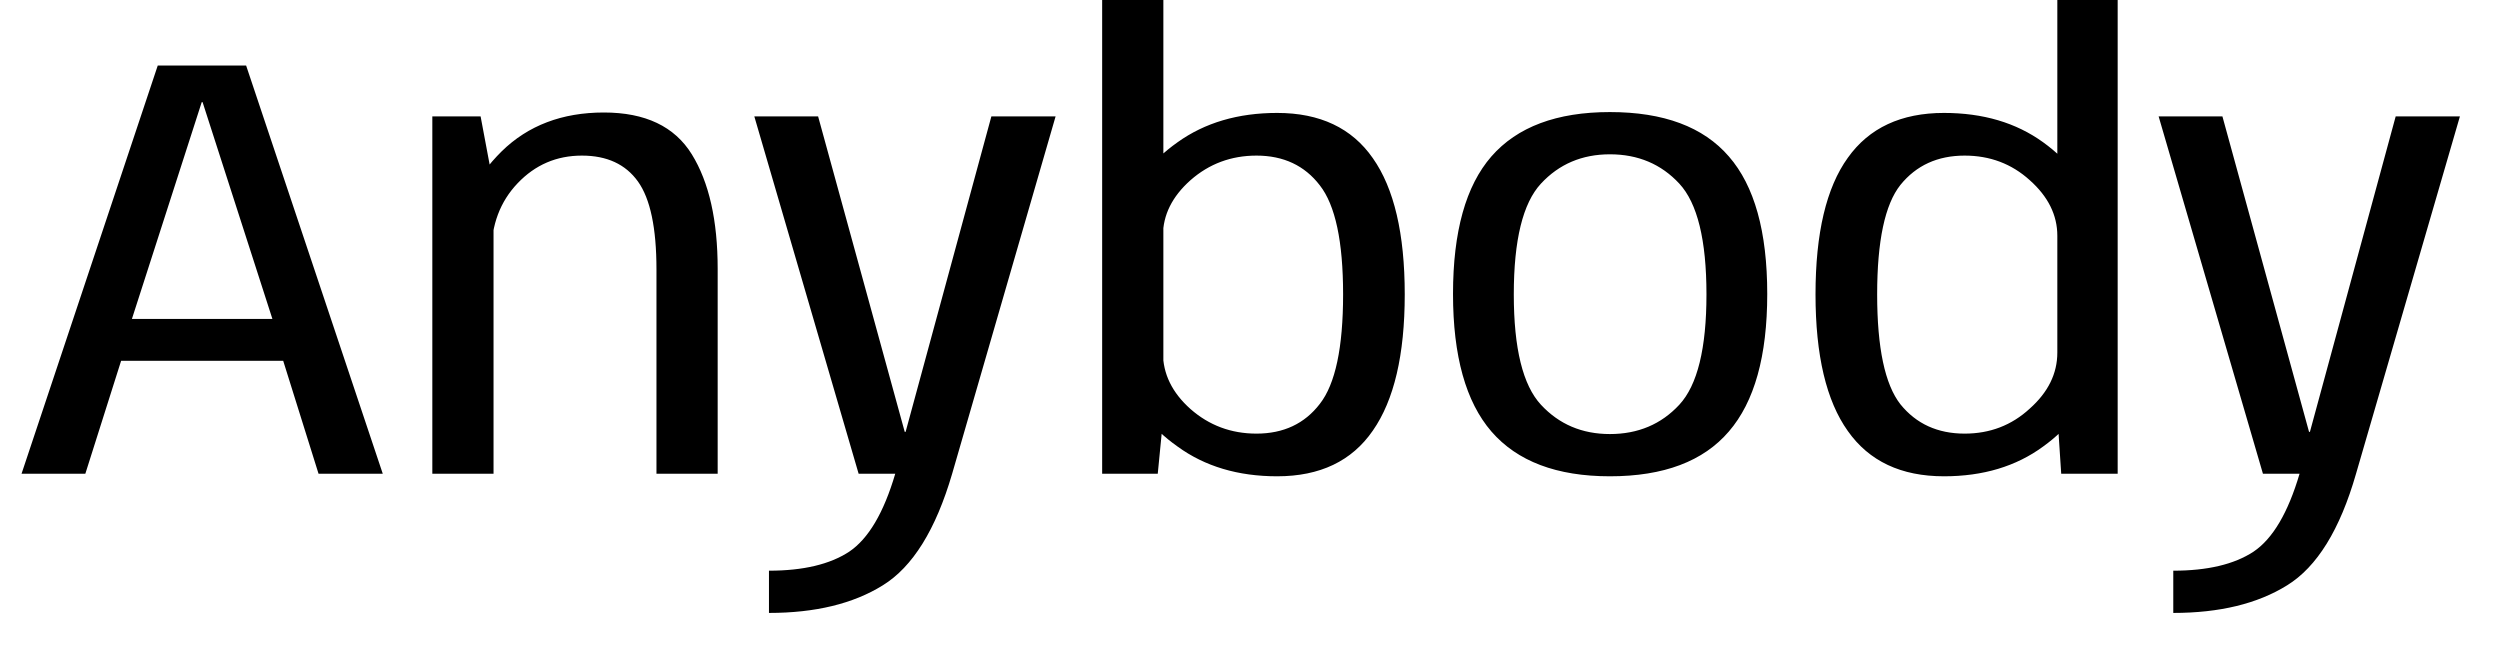 <svg width="58" height="15" viewBox="0 0 58 15" fill="none" xmlns="http://www.w3.org/2000/svg">
<path d="M3.66 1.52L0.5 10.99H1.98L2.81 8.37H6.57L7.39 10.99H8.88L5.71 1.52H3.66ZM6.32 7.4H3.06L4.68 2.37H4.7L6.32 7.4ZM10.03 2.7V10.99H11.45V4.3L11.15 2.7H10.03ZM15.23 6.25V10.99H16.65V6.24C16.65 5.113 16.45 4.227 16.05 3.58C15.65 2.933 14.97 2.61 14.01 2.61C13.043 2.61 12.253 2.91 11.64 3.51C11.027 4.117 10.72 4.76 10.72 5.44L11.4 5.87C11.4 5.217 11.603 4.677 12.01 4.25C12.417 3.823 12.913 3.61 13.5 3.61C14.08 3.61 14.513 3.81 14.8 4.21C15.087 4.61 15.23 5.29 15.23 6.25ZM17.5 2.7L19.92 10.99H22.09L24.49 2.7H23L21.01 10.02H20.99L18.98 2.7H17.5ZM17.84 13.24V14.22C18.913 14.22 19.793 14.007 20.48 13.58C21.173 13.153 21.71 12.29 22.09 10.99H20.77C20.503 11.897 20.147 12.5 19.7 12.8C19.253 13.093 18.633 13.24 17.84 13.24ZM25.57 0V10.99H26.86L26.99 9.66V0H25.57ZM29.63 11.05C30.623 11.05 31.363 10.697 31.85 9.99C32.343 9.283 32.59 8.23 32.59 6.83C32.59 5.423 32.343 4.37 31.85 3.67C31.363 2.97 30.623 2.62 29.63 2.62C28.723 2.62 27.953 2.847 27.32 3.3C26.68 3.753 26.36 4.227 26.36 4.72L26.98 5.47C26.98 4.99 27.193 4.56 27.62 4.18C28.053 3.8 28.563 3.61 29.15 3.61C29.777 3.61 30.267 3.84 30.62 4.3C30.98 4.76 31.16 5.603 31.16 6.83C31.16 8.063 30.98 8.91 30.62 9.37C30.267 9.83 29.777 10.06 29.15 10.06C28.563 10.06 28.053 9.87 27.62 9.49C27.193 9.11 26.98 8.673 26.98 8.18L26.36 8.95C26.36 9.437 26.68 9.907 27.32 10.36C27.953 10.82 28.723 11.05 29.63 11.05ZM37.35 11.05C38.597 11.05 39.517 10.703 40.11 10.01C40.703 9.323 41 8.26 41 6.82C41 5.373 40.703 4.31 40.11 3.63C39.517 2.943 38.597 2.6 37.35 2.6C36.117 2.6 35.2 2.943 34.6 3.63C34.007 4.31 33.71 5.373 33.71 6.82C33.71 8.26 34.007 9.323 34.6 10.01C35.2 10.703 36.117 11.05 37.35 11.05ZM37.35 10.07C36.703 10.07 36.17 9.843 35.75 9.39C35.33 8.937 35.12 8.083 35.12 6.83C35.12 5.57 35.33 4.713 35.75 4.26C36.17 3.807 36.703 3.58 37.35 3.58C38.003 3.58 38.54 3.807 38.96 4.26C39.38 4.713 39.59 5.57 39.59 6.83C39.59 8.083 39.38 8.937 38.96 9.39C38.54 9.843 38.003 10.07 37.35 10.07ZM47.73 9.62L47.82 10.99H49.13V0H47.73V9.62ZM45.1 11.05C46.007 11.05 46.773 10.82 47.4 10.36C48.027 9.907 48.34 9.437 48.34 8.95L47.73 8.18C47.73 8.667 47.517 9.1 47.09 9.48C46.67 9.867 46.167 10.06 45.58 10.06C44.953 10.06 44.457 9.833 44.09 9.38C43.73 8.92 43.55 8.07 43.55 6.83C43.55 5.59 43.73 4.743 44.09 4.29C44.457 3.837 44.953 3.61 45.58 3.61C46.167 3.61 46.67 3.8 47.09 4.18C47.517 4.56 47.73 4.99 47.73 5.47L48.34 4.72C48.34 4.227 48.027 3.753 47.4 3.3C46.773 2.847 46.007 2.62 45.1 2.62C44.107 2.62 43.363 2.967 42.87 3.66C42.37 4.353 42.12 5.41 42.12 6.83C42.12 8.243 42.37 9.3 42.87 10C43.363 10.7 44.107 11.05 45.1 11.05ZM50.08 2.7L52.5 10.99H54.66L57.07 2.7H55.58L53.59 10.02H53.57L51.56 2.7H50.08ZM50.42 13.24V14.22C51.493 14.22 52.373 14.007 53.06 13.58C53.753 13.153 54.287 12.29 54.66 10.99H53.35C53.083 11.897 52.727 12.5 52.28 12.8C51.833 13.093 51.213 13.24 50.42 13.24Z" fill="black"/>
</svg>
